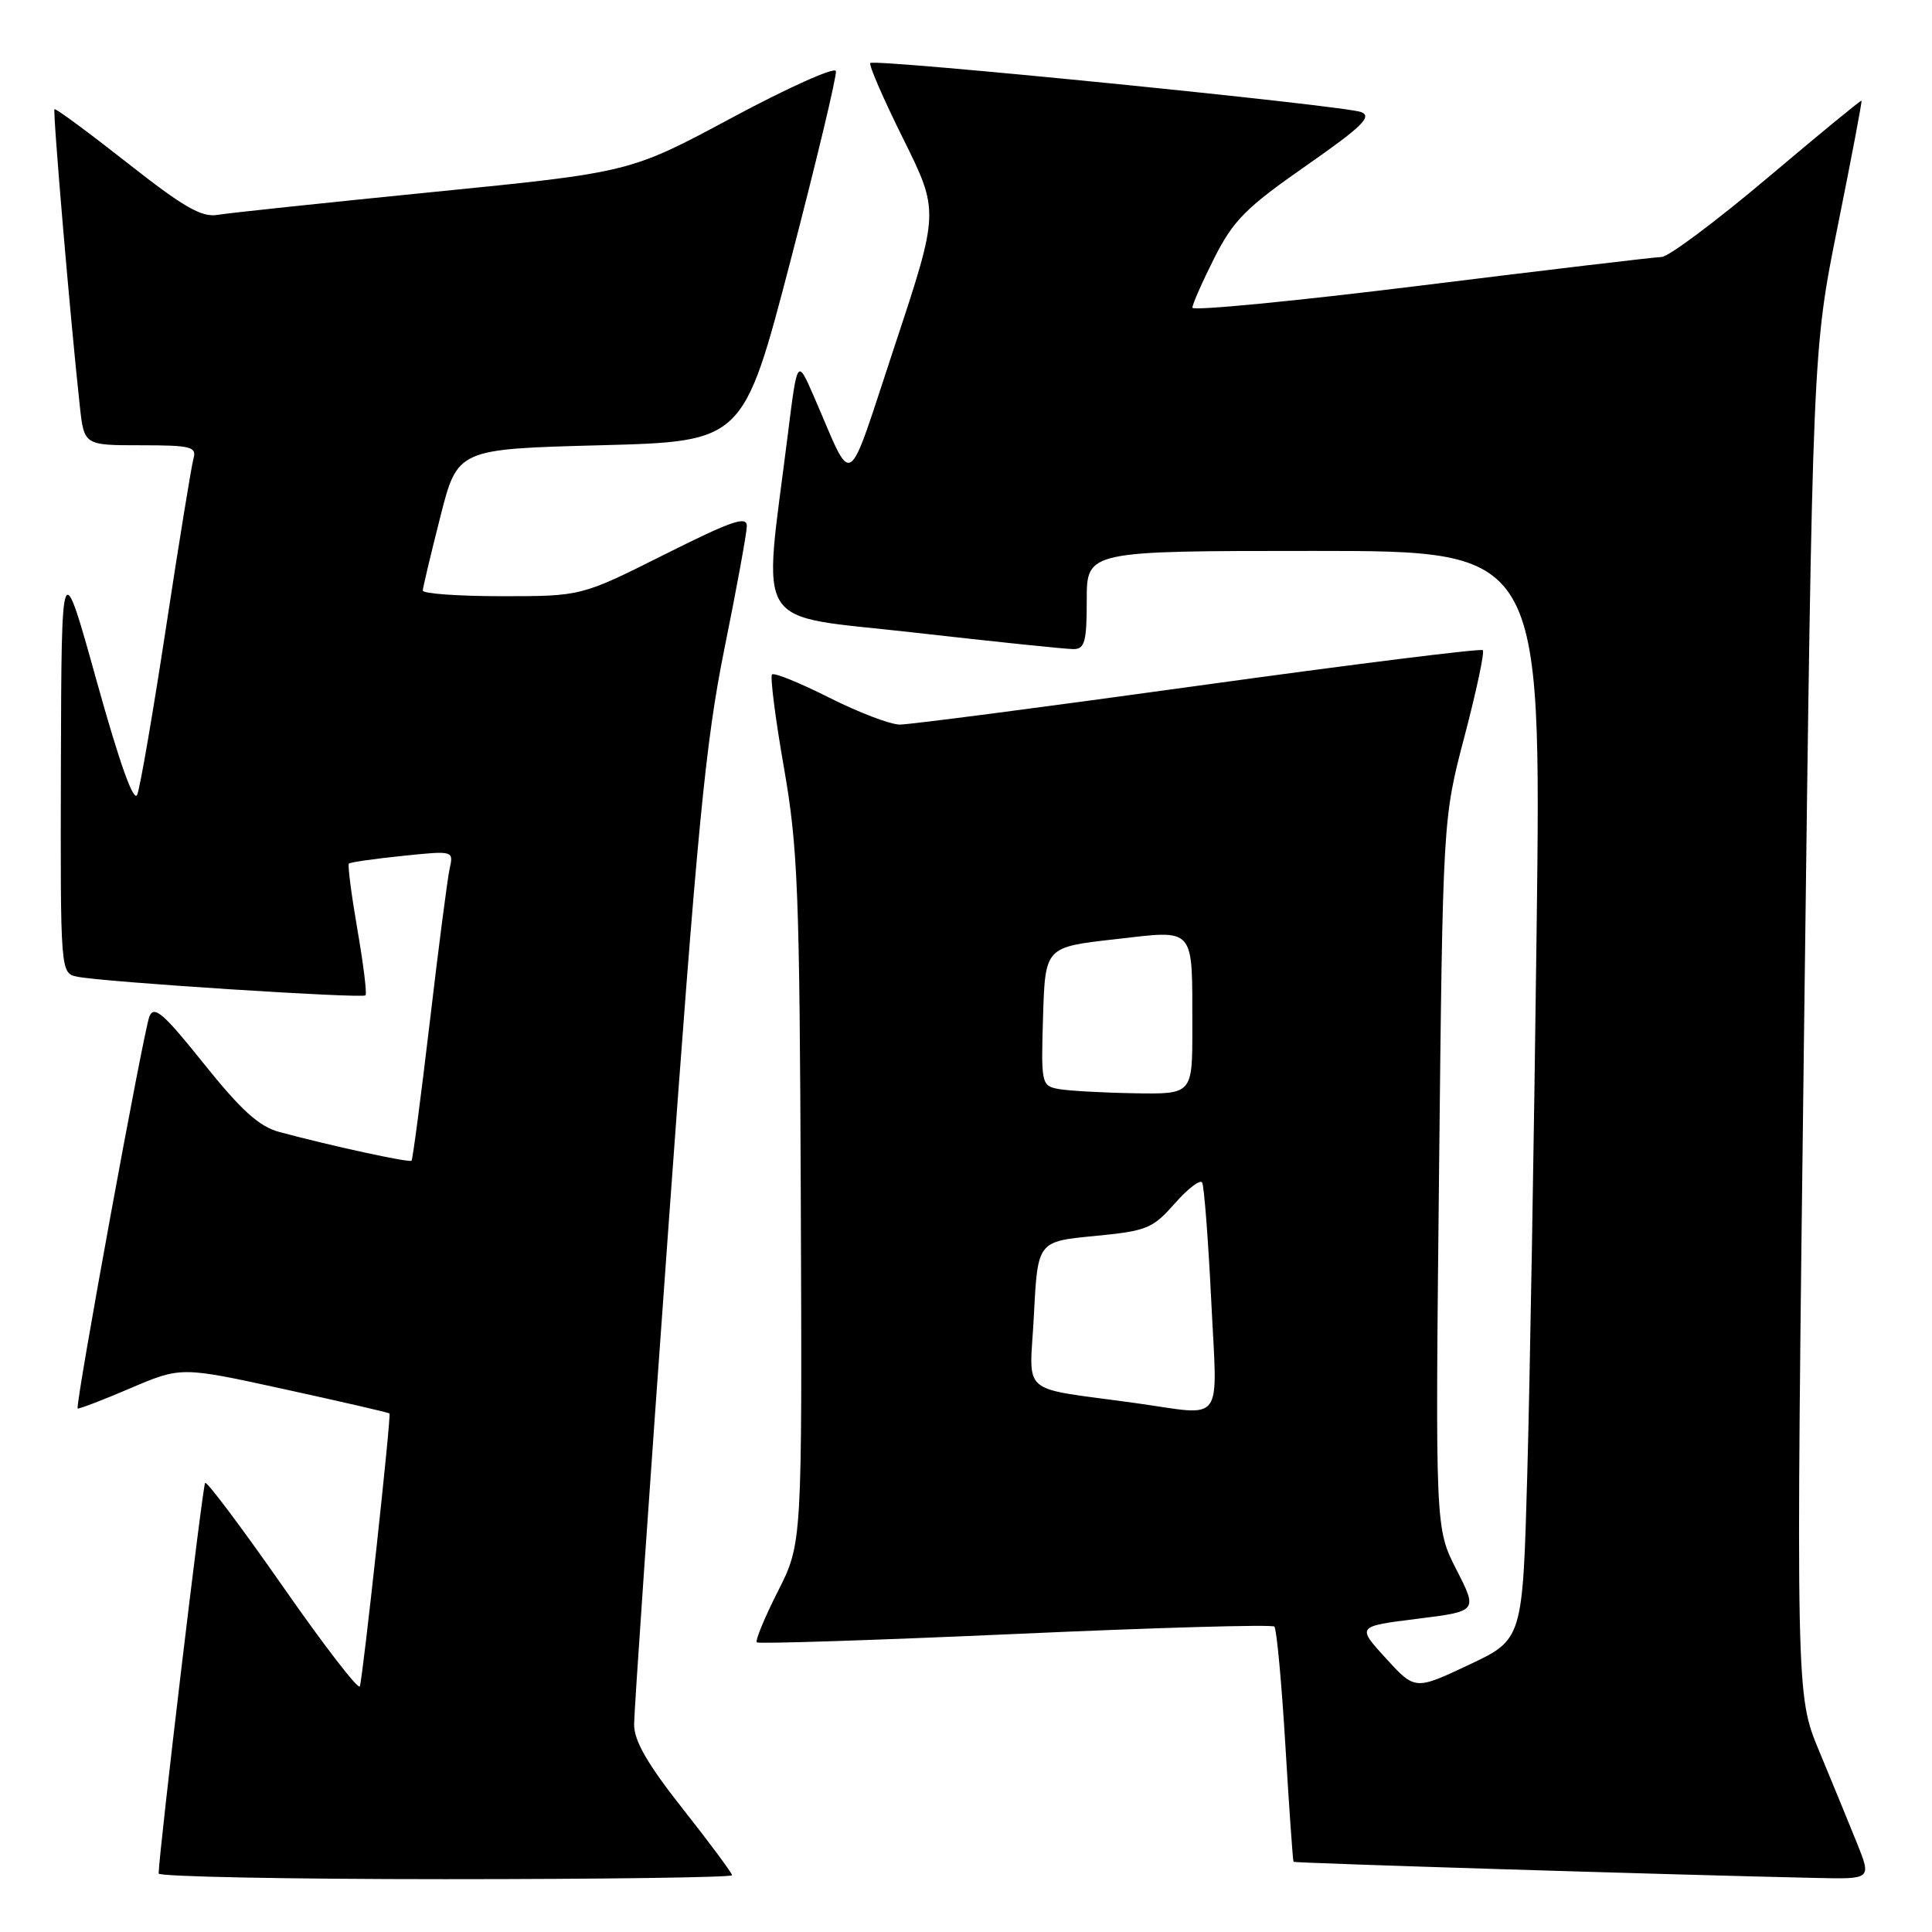 <?xml version="1.0" encoding="UTF-8" standalone="no"?>
<!DOCTYPE svg PUBLIC "-//W3C//DTD SVG 1.1//EN" "http://www.w3.org/Graphics/SVG/1.1/DTD/svg11.dtd" >
<svg xmlns="http://www.w3.org/2000/svg" xmlns:xlink="http://www.w3.org/1999/xlink" version="1.1" viewBox="0 0 256 256">
 <g >
 <path fill="currentColor"
d=" M 97.00 248.48 C 97.00 248.19 94.08 244.25 90.51 239.73 C 85.79 233.75 84.02 230.68 84.02 228.50 C 84.02 226.85 86.05 197.38 88.54 163.00 C 92.40 109.58 93.48 98.39 95.98 86.00 C 97.60 78.03 98.93 70.71 98.96 69.74 C 98.99 68.30 97.02 68.98 88.02 73.49 C 77.03 79.00 77.03 79.00 66.52 79.00 C 60.73 79.00 56.01 78.66 56.02 78.25 C 56.04 77.84 57.08 73.45 58.34 68.50 C 60.62 59.50 60.62 59.50 79.56 59.00 C 98.50 58.50 98.50 58.50 104.76 34.50 C 108.20 21.30 110.90 10.01 110.76 9.42 C 110.62 8.83 104.42 11.61 97.00 15.59 C 83.50 22.84 83.50 22.84 57.50 25.43 C 43.20 26.86 30.30 28.22 28.84 28.47 C 26.71 28.83 24.33 27.46 16.84 21.56 C 11.70 17.52 7.38 14.33 7.22 14.47 C 6.97 14.70 9.31 42.19 10.57 53.75 C 11.14 59.00 11.14 59.00 18.64 59.00 C 25.30 59.00 26.08 59.20 25.64 60.75 C 25.37 61.71 23.74 71.72 22.02 83.00 C 20.30 94.28 18.58 104.30 18.19 105.28 C 17.74 106.45 15.89 101.29 12.82 90.28 C 8.15 73.50 8.15 73.50 8.07 101.23 C 8.00 128.96 8.00 128.96 10.25 129.42 C 13.62 130.12 48.00 132.33 48.43 131.89 C 48.64 131.67 48.15 127.73 47.35 123.13 C 46.56 118.53 46.05 114.62 46.23 114.43 C 46.42 114.25 49.61 113.79 53.34 113.41 C 60.10 112.71 60.11 112.71 59.58 115.11 C 59.29 116.42 58.10 125.60 56.94 135.50 C 55.77 145.40 54.69 153.63 54.53 153.80 C 54.24 154.09 43.96 151.86 37.00 149.99 C 34.33 149.27 31.97 147.13 27.02 140.96 C 21.67 134.27 20.41 133.18 19.80 134.68 C 19.02 136.61 9.93 186.27 10.29 186.63 C 10.41 186.74 13.54 185.55 17.25 183.96 C 24.00 181.08 24.00 181.08 37.70 184.08 C 45.24 185.73 51.50 187.17 51.61 187.29 C 51.86 187.56 48.10 222.17 47.68 223.45 C 47.51 223.98 42.92 218.03 37.49 210.23 C 32.05 202.44 27.41 196.25 27.18 196.49 C 26.85 196.82 21.10 245.09 21.02 248.25 C 21.01 248.66 38.10 249.00 59.00 249.00 C 79.90 249.00 97.00 248.76 97.00 248.48 Z  M 246.07 244.25 C 245.02 241.64 242.76 236.15 241.06 232.05 C 237.95 224.60 237.95 224.60 239.06 135.55 C 240.18 46.50 240.18 46.50 243.50 30.00 C 245.33 20.93 246.75 13.43 246.66 13.34 C 246.57 13.25 240.96 17.86 234.18 23.59 C 227.40 29.31 221.10 34.02 220.18 34.05 C 219.26 34.07 204.89 35.78 188.25 37.84 C 171.61 39.90 158.00 41.22 158.00 40.77 C 158.00 40.31 159.31 37.35 160.91 34.17 C 163.43 29.19 165.09 27.52 173.02 21.99 C 180.49 16.78 181.86 15.44 180.36 14.85 C 178.09 13.98 115.91 7.76 115.32 8.35 C 115.09 8.58 117.05 13.10 119.68 18.39 C 124.45 28.01 124.45 28.01 118.58 45.74 C 111.98 65.64 113.22 64.86 107.83 52.50 C 105.65 47.50 105.65 47.50 104.40 57.50 C 101.09 84.02 99.40 81.35 121.15 83.82 C 131.79 85.03 141.29 86.02 142.25 86.01 C 143.74 86.00 144.00 85.02 144.00 79.50 C 144.00 73.00 144.00 73.00 174.12 73.00 C 204.24 73.00 204.24 73.00 203.61 123.25 C 203.27 150.89 202.71 183.34 202.37 195.37 C 201.76 217.24 201.76 217.24 194.63 220.60 C 187.50 223.96 187.50 223.96 183.63 219.73 C 179.77 215.50 179.77 215.50 187.79 214.50 C 195.80 213.50 195.80 213.50 192.99 208.00 C 190.18 202.50 190.18 202.50 190.68 155.50 C 191.18 108.50 191.18 108.50 194.06 97.55 C 195.64 91.53 196.73 86.40 196.48 86.15 C 196.23 85.90 179.26 88.02 158.76 90.86 C 138.27 93.70 120.48 96.02 119.23 96.01 C 117.97 96.01 113.77 94.40 109.87 92.44 C 105.98 90.48 102.57 89.09 102.30 89.37 C 102.03 89.64 102.73 95.18 103.87 101.68 C 105.73 112.32 105.95 118.03 106.11 159.00 C 106.29 204.50 106.29 204.50 103.08 210.85 C 101.31 214.34 100.05 217.39 100.28 217.62 C 100.51 217.84 115.91 217.34 134.51 216.51 C 153.10 215.67 168.56 215.23 168.86 215.53 C 169.16 215.83 169.82 222.92 170.32 231.29 C 170.82 239.65 171.31 246.59 171.40 246.70 C 171.55 246.87 221.87 248.43 240.74 248.84 C 247.97 249.00 247.97 249.00 246.07 244.25 Z  M 150.50 185.92 C 134.73 183.72 136.44 185.19 137.00 174.23 C 137.50 164.50 137.50 164.50 145.00 163.78 C 151.96 163.11 152.73 162.80 155.66 159.47 C 157.39 157.50 159.03 156.25 159.29 156.69 C 159.55 157.14 160.09 164.14 160.49 172.25 C 161.31 189.11 162.42 187.58 150.50 185.92 Z  M 140.21 144.29 C 138.00 143.87 137.94 143.54 138.21 134.68 C 138.50 125.50 138.50 125.50 147.69 124.46 C 158.54 123.23 157.97 122.57 157.99 136.25 C 158.00 145.00 158.00 145.00 150.25 144.86 C 145.99 144.79 141.47 144.53 140.21 144.29 Z "/>
</g>
</svg>